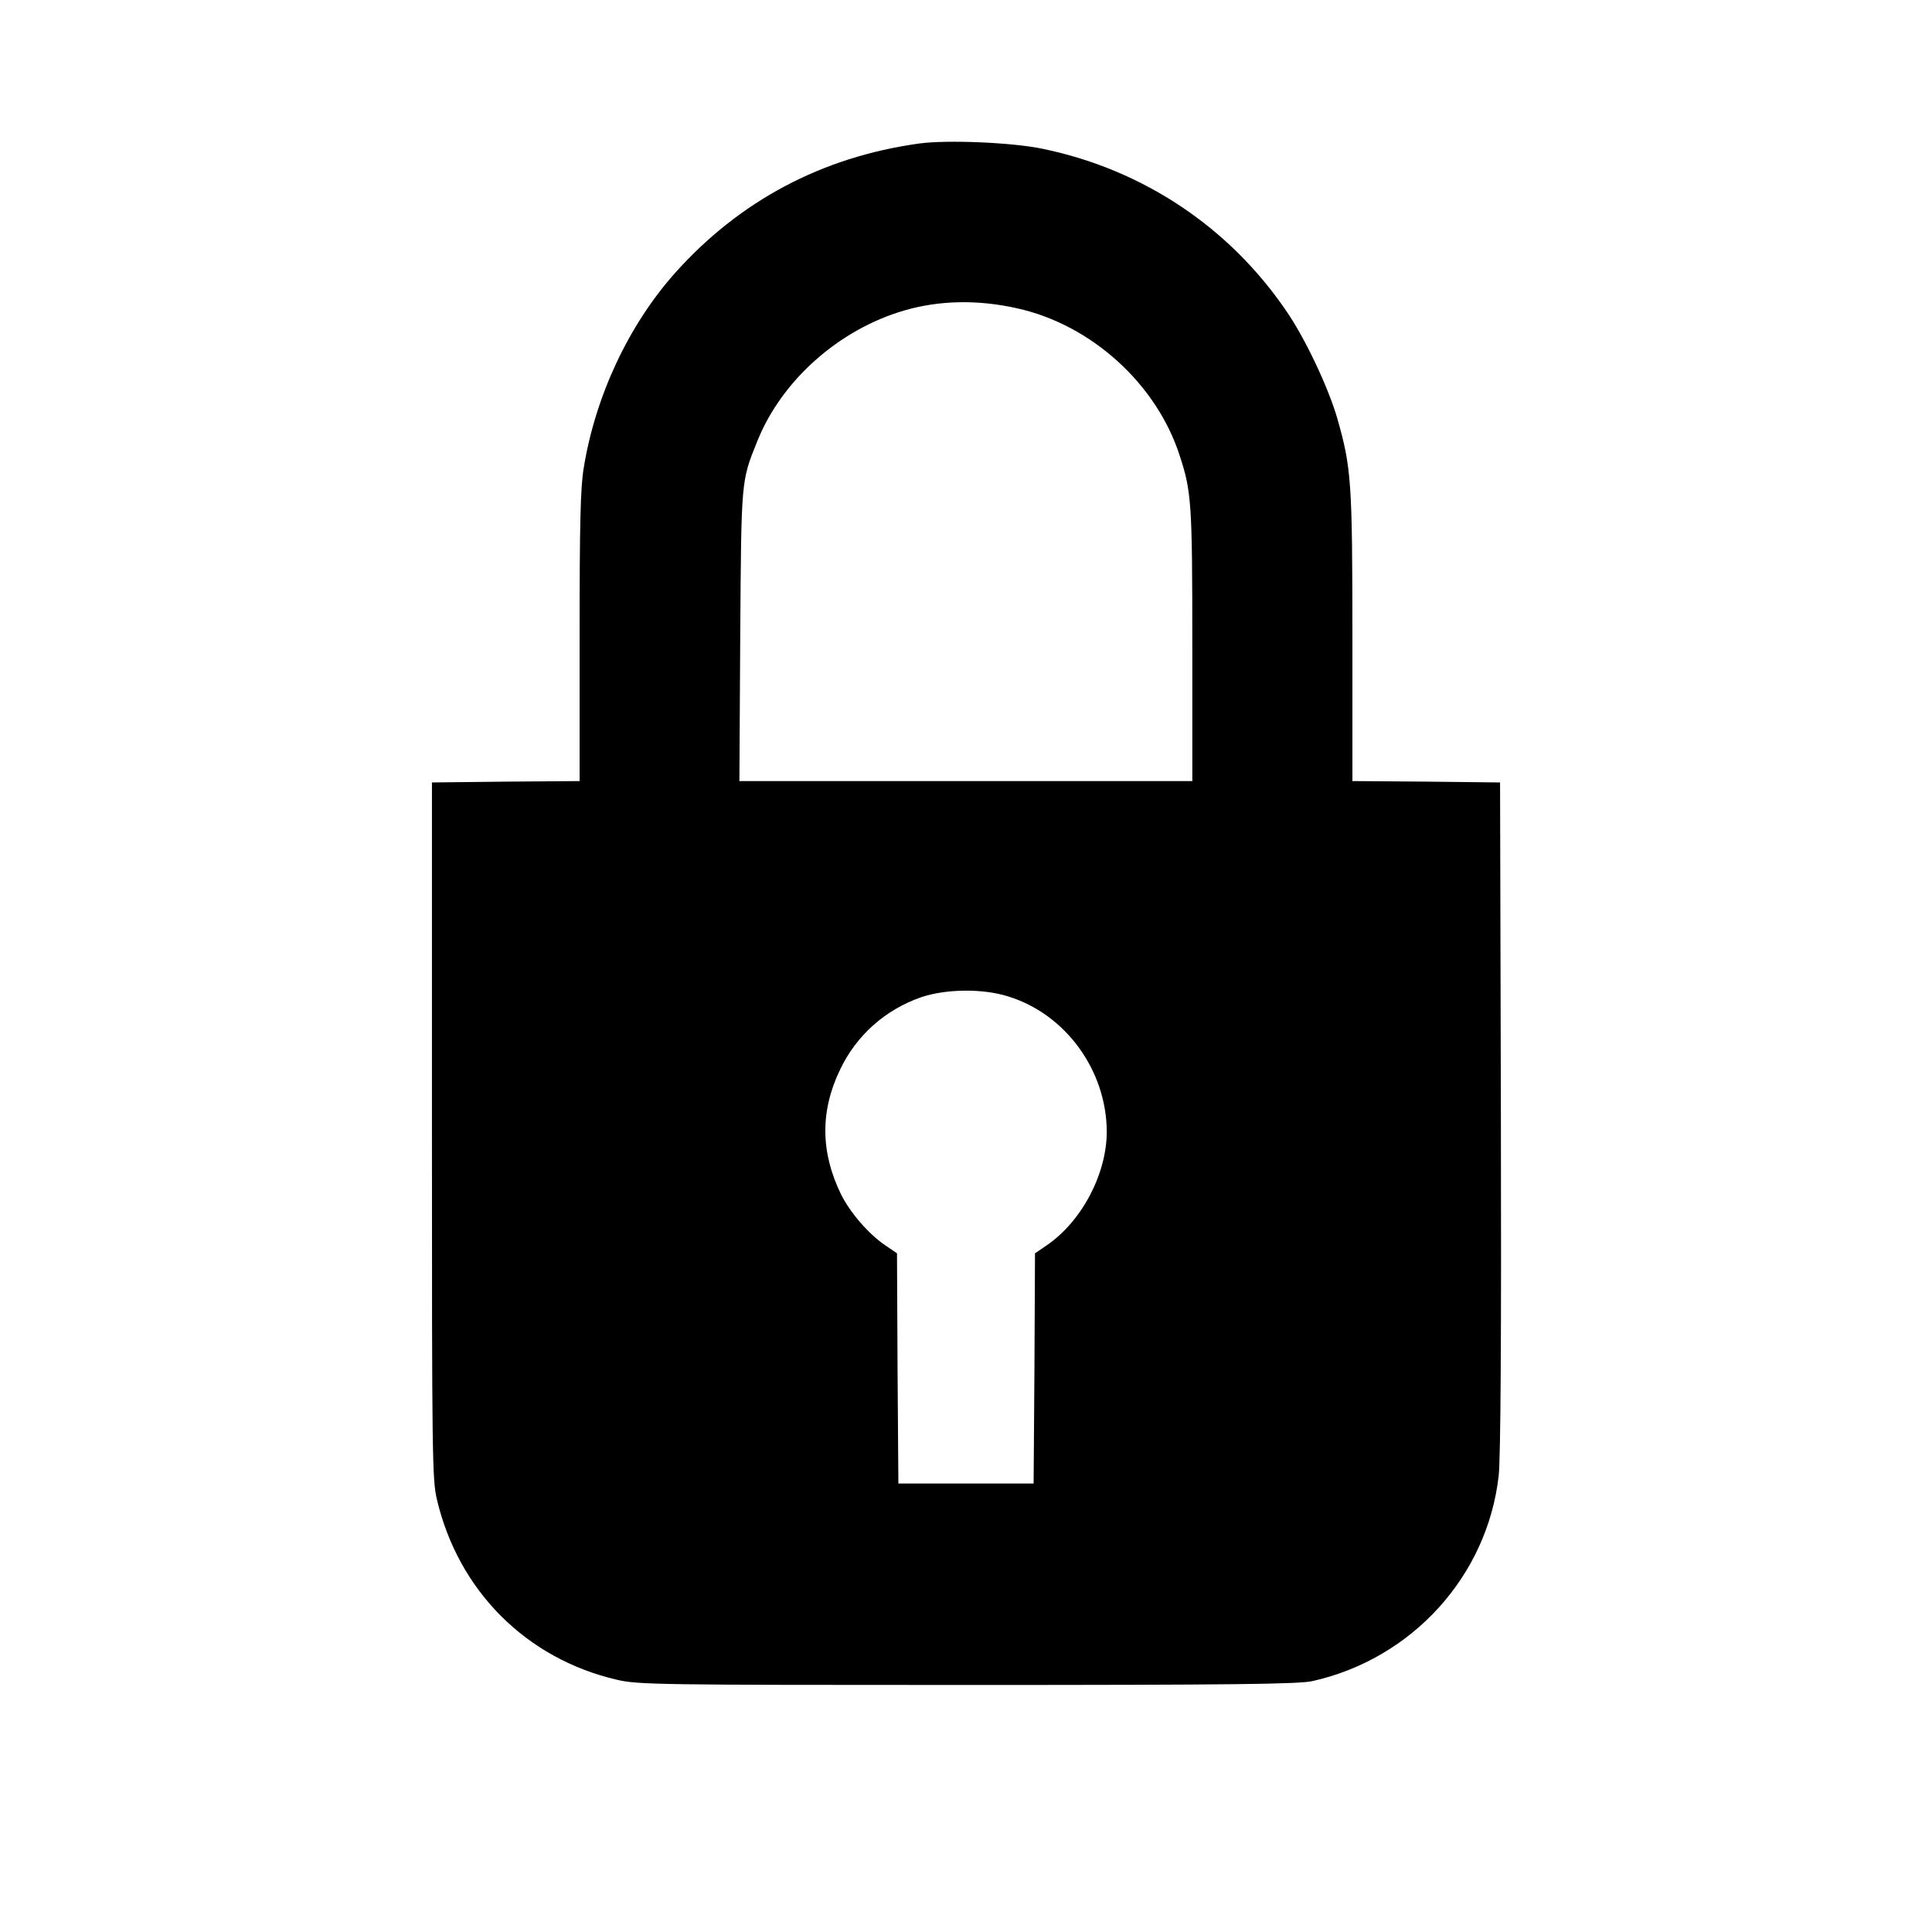 <?xml version="1.0" standalone="no"?>
<!DOCTYPE svg PUBLIC "-//W3C//DTD SVG 20010904//EN"
 "http://www.w3.org/TR/2001/REC-SVG-20010904/DTD/svg10.dtd">
<svg version="1.0" xmlns="http://www.w3.org/2000/svg"
 width="700pt" height="700pt" viewBox="0 0 700 700"
 preserveAspectRatio="xMidYMid meet">
<g transform="translate(0,700) scale(0.1,-0.1)"
fill="#000000" stroke="none">
<path d="M3330 6480 c-353 -49 -651 -208 -885 -470 -168 -189 -288 -446 -330
-705 -12 -71 -15 -202 -15 -612 l0 -523 -267 -2 -268 -3 0 -1260 c0 -1186 1
-1265 18 -1338 78 -331 324 -577 652 -653 76 -18 147 -19 1270 -19 965 0 1201
3 1250 14 362 81 634 381 675 744 7 61 10 504 8 1302 l-3 1210 -267 3 -268 2
0 523 c0 563 -4 613 -55 792 -32 110 -115 287 -183 386 -206 304 -518 513
-880 589 -111 24 -350 34 -452 20z m355 -597 c268 -59 505 -273 589 -533 43
-131 46 -171 46 -687 l0 -493 -820 0 -821 0 3 528 c4 570 3 557 62 704 89 221
296 404 532 473 127 37 266 40 409 8z m-33 -2493 c209 -64 357 -268 358 -490
0 -153 -90 -324 -216 -411 l-44 -30 -2 -417 -3 -417 -245 0 -245 0 -3 417 -2
417 -44 30 c-61 42 -126 118 -159 184 -74 152 -76 301 -3 452 59 124 164 217
294 262 89 30 222 32 314 3z"/>
</g>
</svg>
